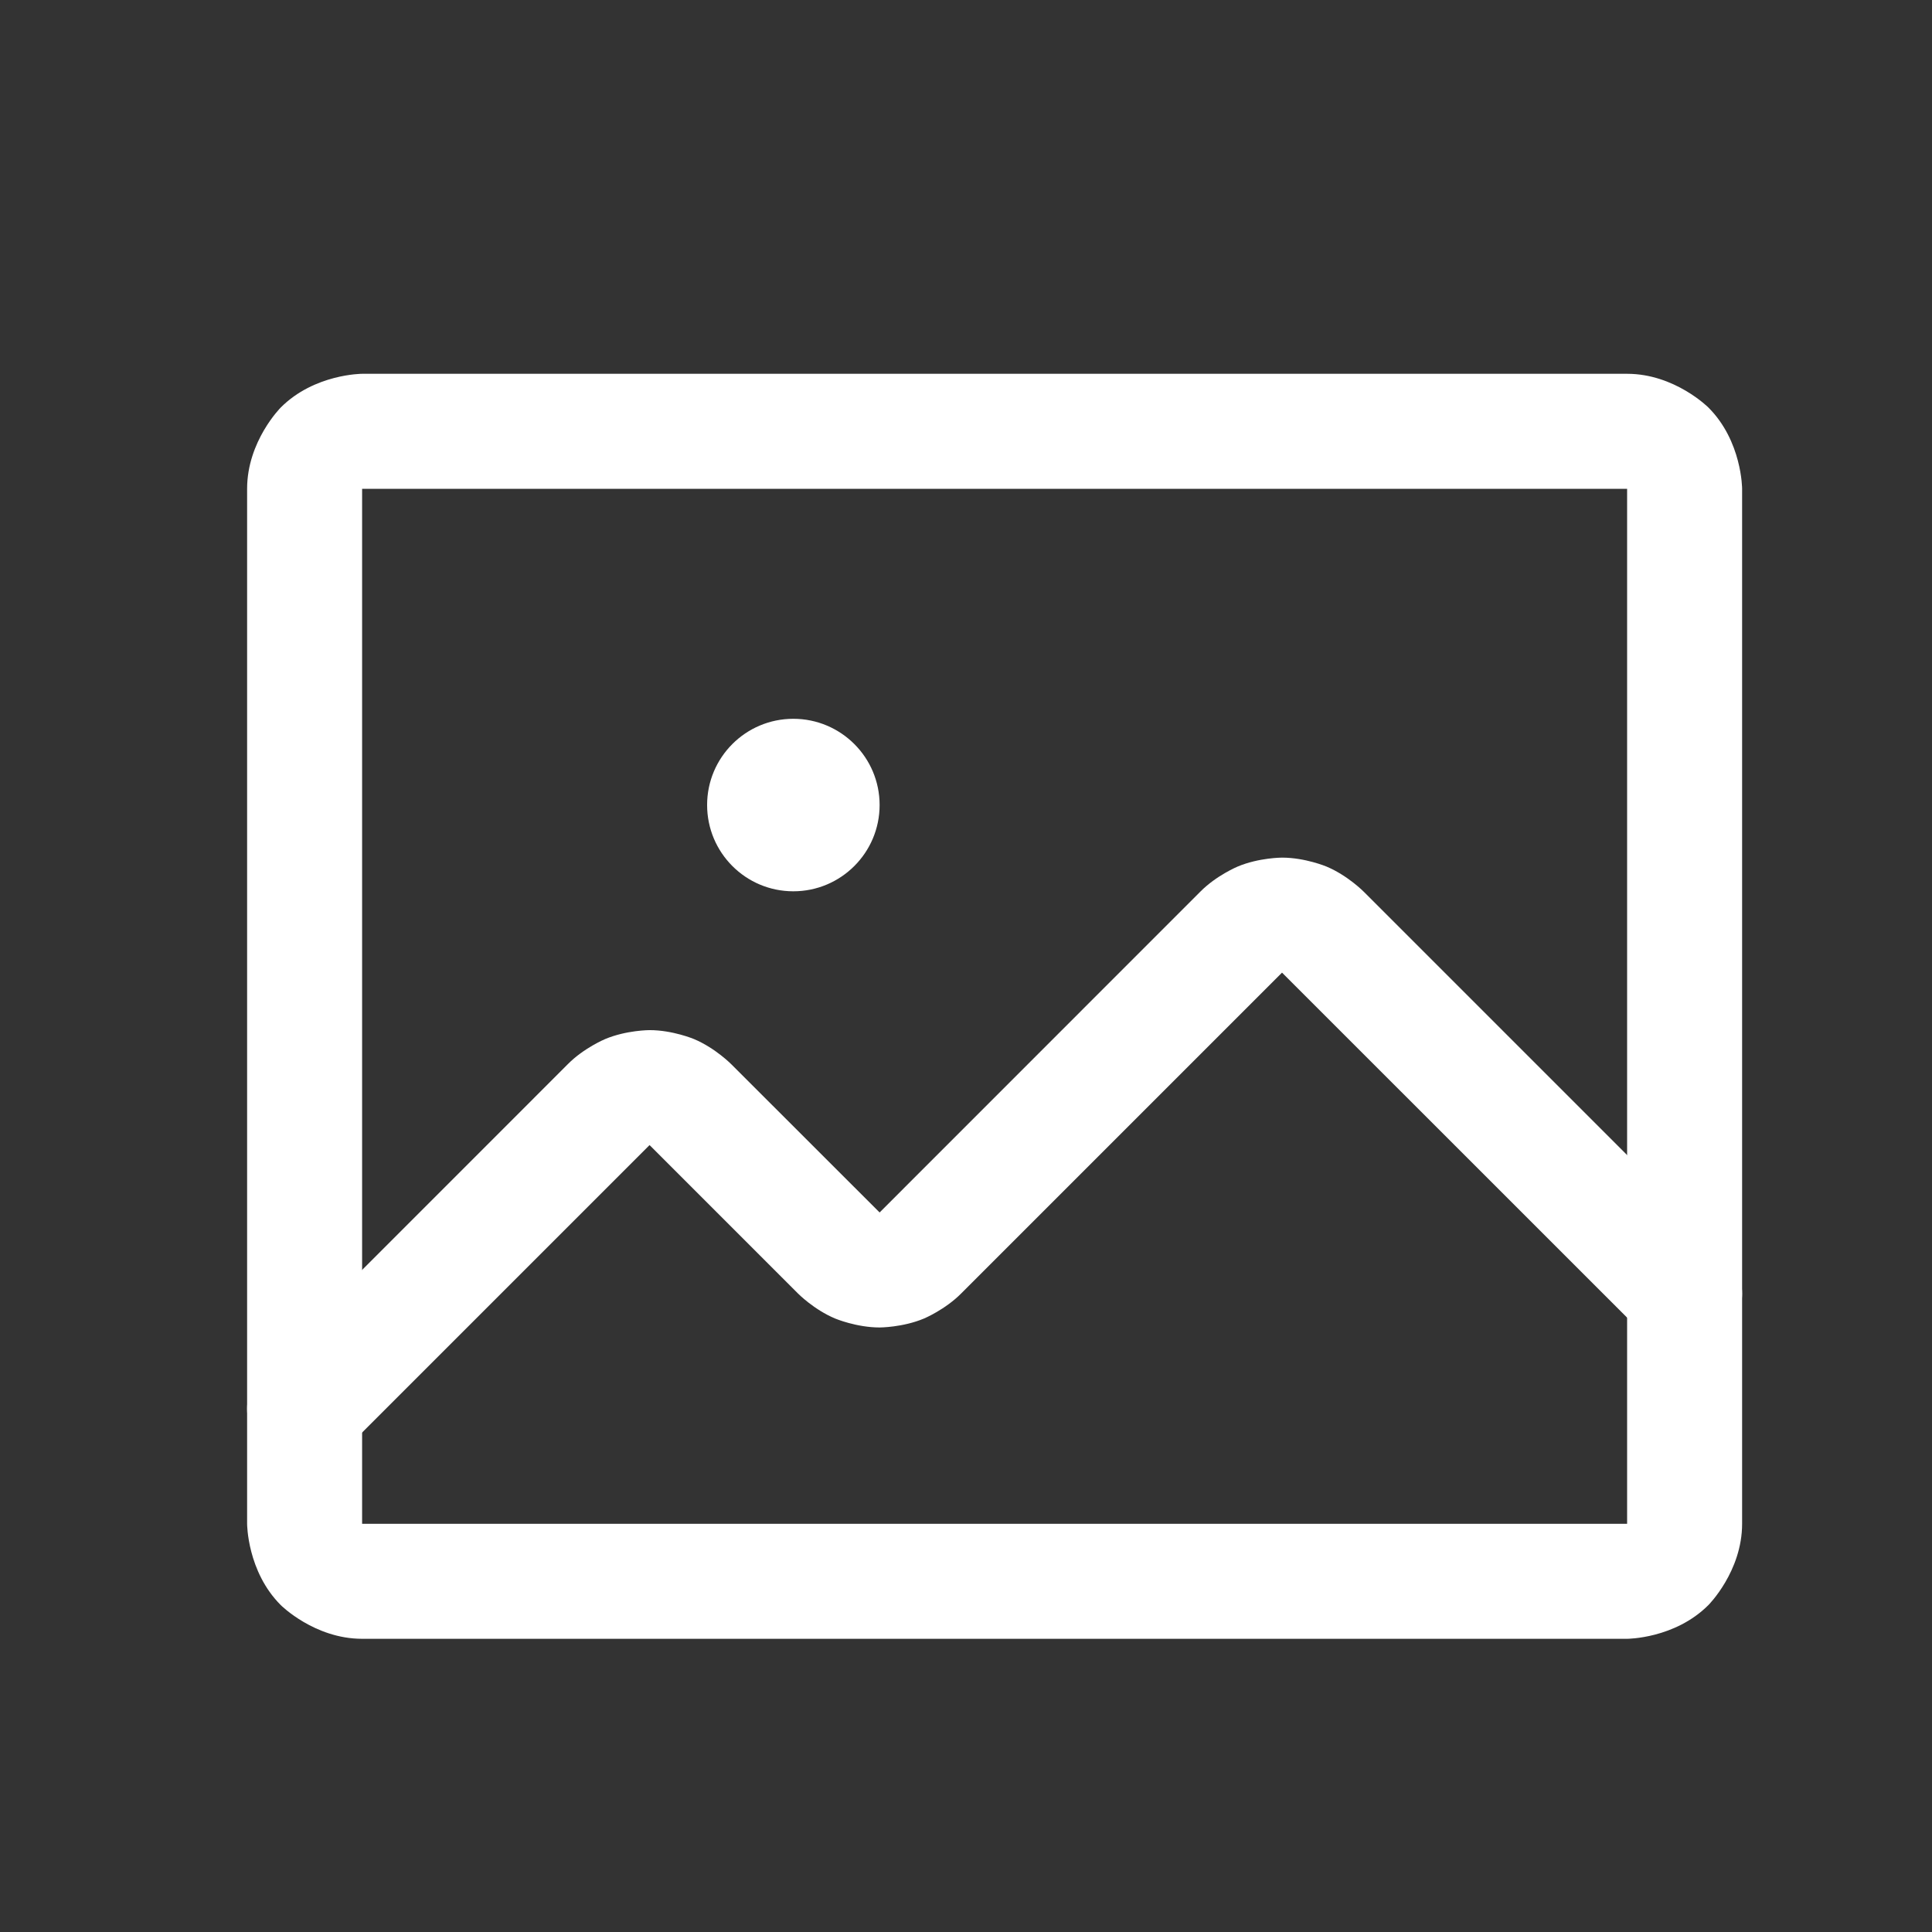 <svg width="21" height="21" viewBox="0 0 21 21" fill="none" xmlns="http://www.w3.org/2000/svg">
<rect x="0" y="0" width="21" height="21" fill="#333333" stroke="none"/>
<path fill-rule="evenodd" clip-rule="evenodd" d="M18.936 5.313C18.936 5.313 18.936 4.795 18.569 4.429C18.569 4.429 18.203 4.063 17.686 4.063H3.936C3.936 4.063 3.418 4.063 3.052 4.429C3.052 4.429 2.686 4.795 2.686 5.313V16.563C2.686 16.563 2.686 17.081 3.052 17.447C3.052 17.447 3.418 17.813 3.936 17.813H17.686C17.686 17.813 18.203 17.813 18.569 17.447C18.569 17.447 18.936 17.081 18.936 16.563V5.313ZM17.686 5.313V16.563H3.936V5.313H17.686Z" fill="white"/>
<path d="M7.057 12.45L3.752 15.755C3.635 15.872 3.476 15.938 3.311 15.938C3.145 15.938 2.986 15.872 2.869 15.755C2.751 15.637 2.686 15.479 2.686 15.313C2.686 15.147 2.751 14.988 2.869 14.871L6.173 11.566C6.346 11.391 6.578 11.294 6.578 11.294C6.809 11.197 7.061 11.197 7.061 11.197C7.312 11.197 7.543 11.294 7.543 11.294C7.775 11.391 7.951 11.57 7.951 11.57L9.557 13.175L9.561 13.179L13.048 9.691C13.221 9.516 13.453 9.419 13.453 9.419C13.684 9.322 13.935 9.322 13.935 9.322C14.187 9.322 14.418 9.419 14.418 9.419C14.65 9.516 14.826 9.695 14.826 9.695L18.752 13.621C18.869 13.738 18.936 13.897 18.936 14.063C18.936 14.073 18.935 14.083 18.935 14.093C18.927 14.248 18.862 14.395 18.753 14.505C18.635 14.622 18.476 14.688 18.311 14.688C18.145 14.688 17.986 14.622 17.869 14.505L13.935 10.572L13.932 10.575L10.451 14.056C10.275 14.235 10.043 14.332 10.043 14.332C9.812 14.429 9.561 14.429 9.561 14.429C9.309 14.429 9.078 14.332 9.078 14.332C8.846 14.235 8.673 14.059 8.673 14.059L7.061 12.447L7.057 12.45Z" fill="white"/>
<path d="M7.686 8.75C7.686 9.268 8.105 9.688 8.623 9.688C9.141 9.688 9.561 9.268 9.561 8.75C9.561 8.233 9.141 7.813 8.623 7.813C8.105 7.813 7.686 8.233 7.686 8.75Z" fill="white"/>
</svg>
